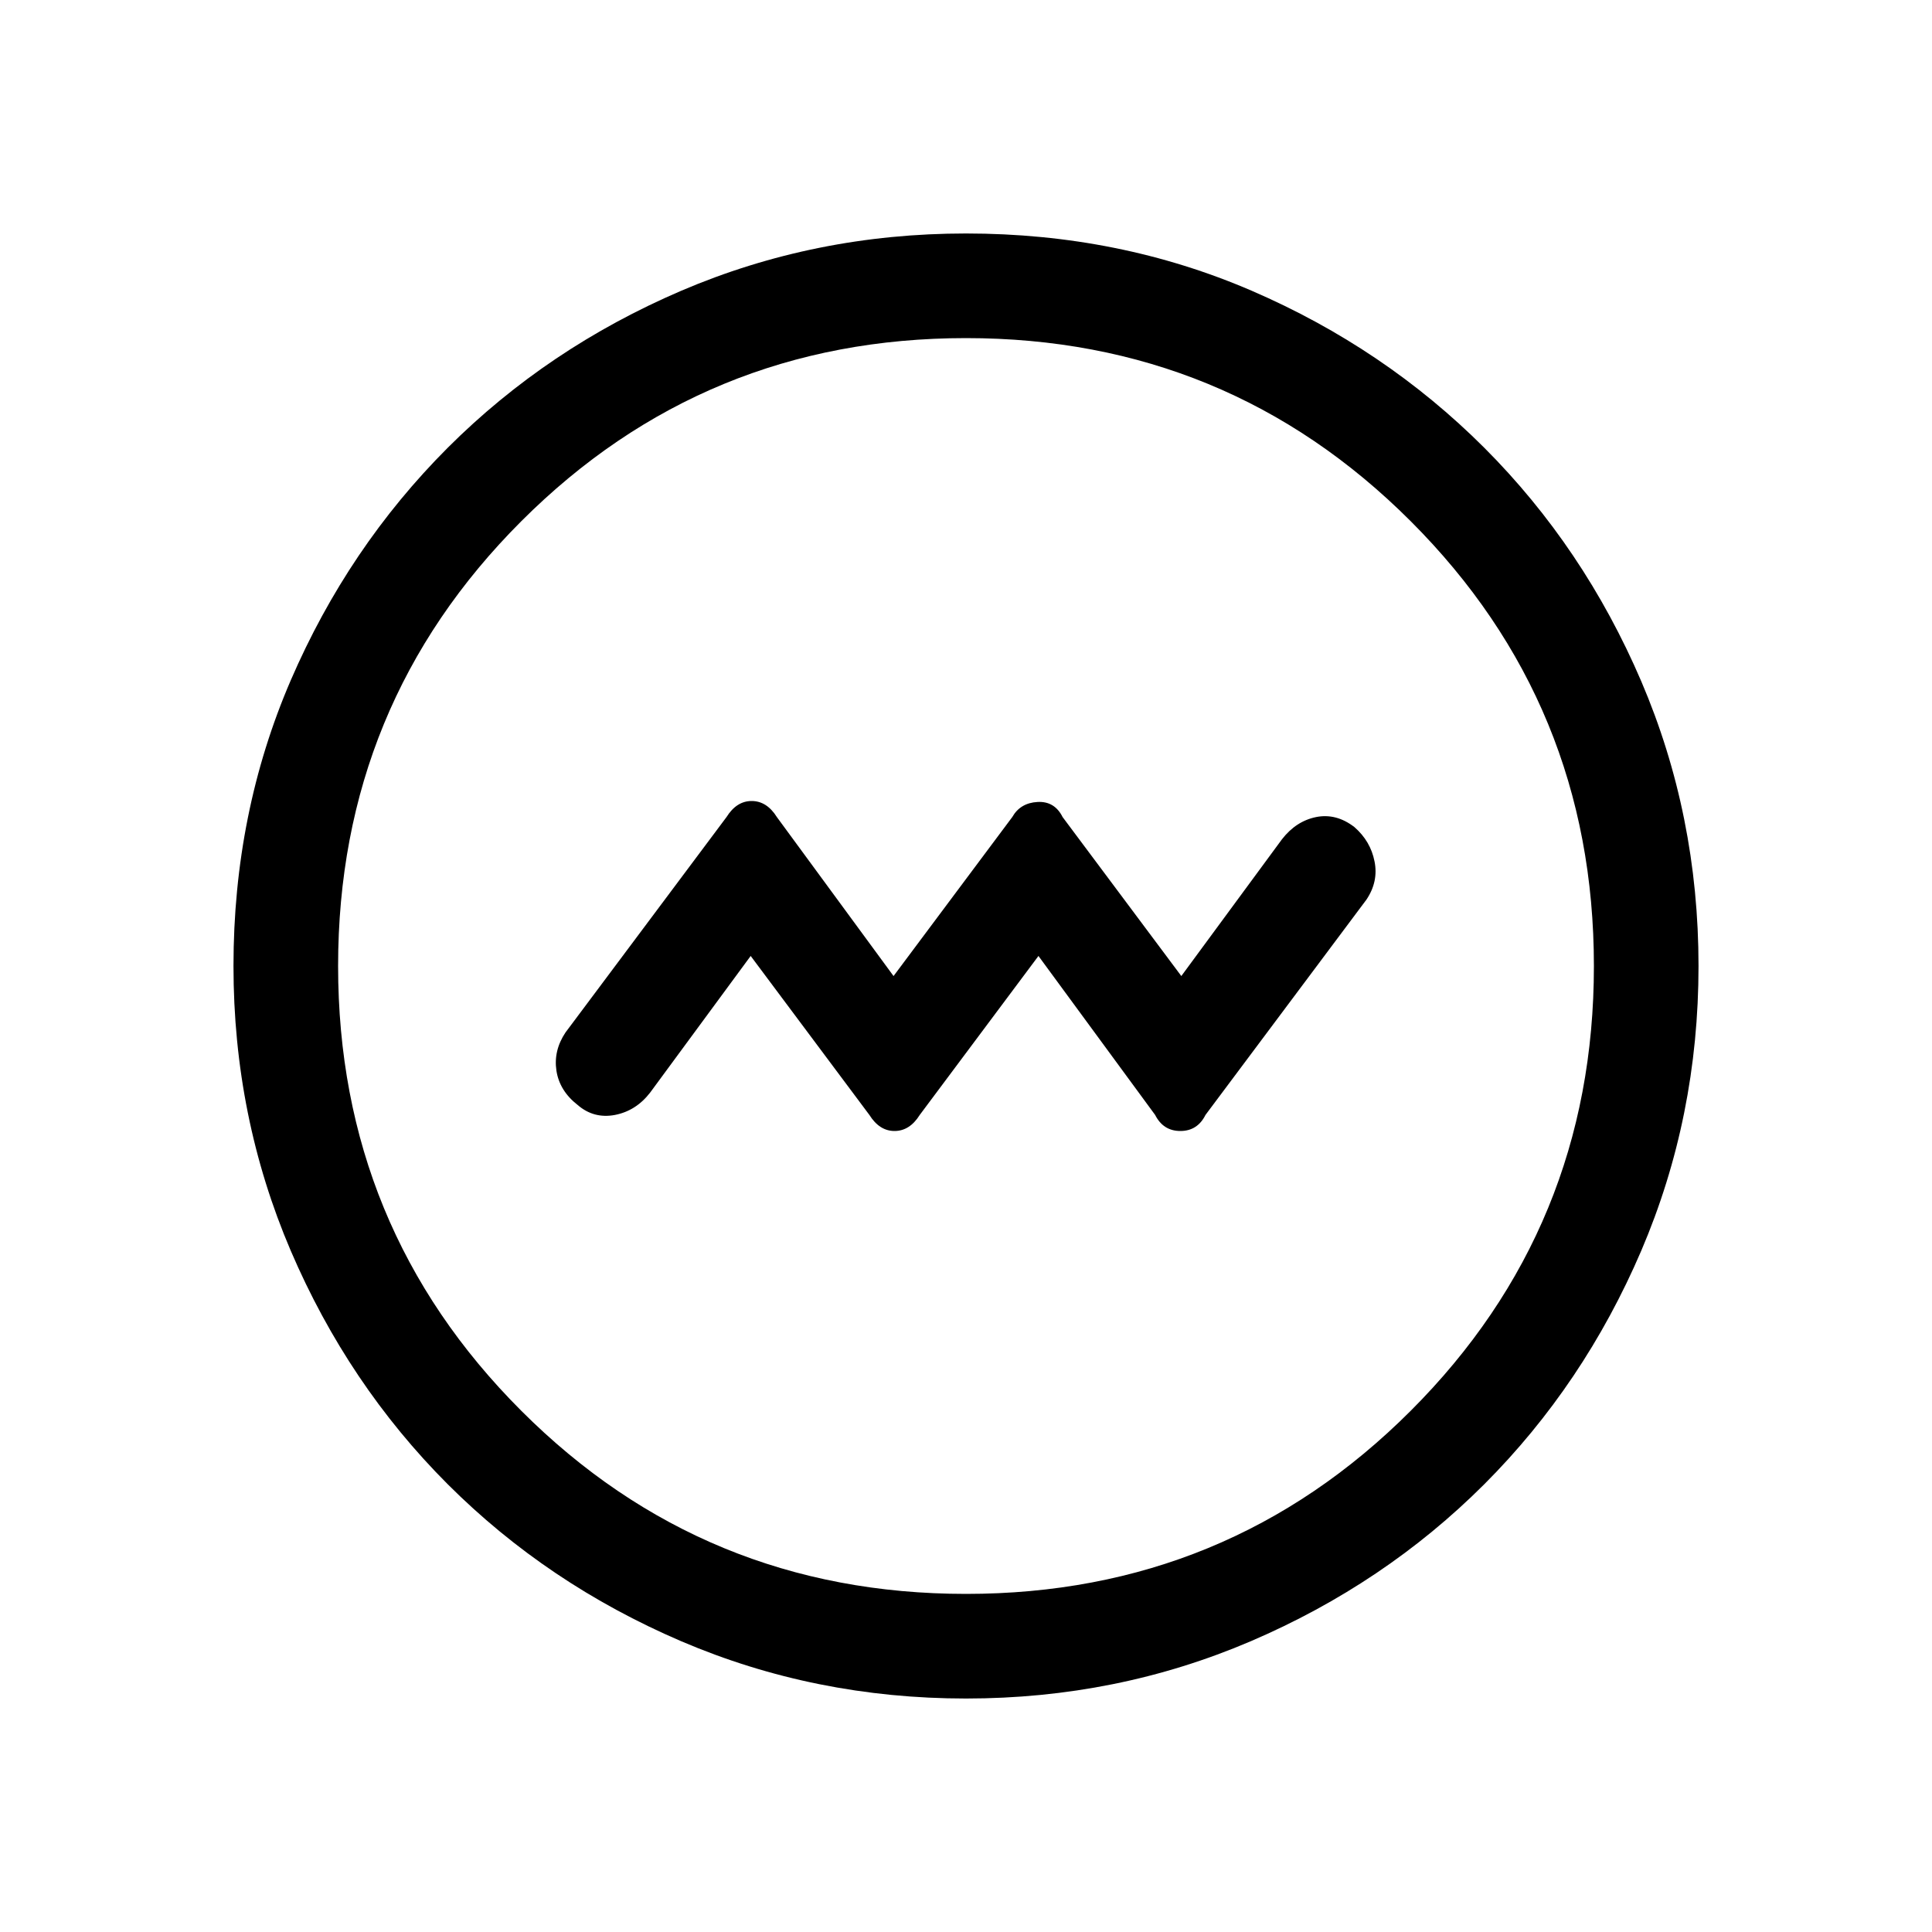 <svg xmlns="http://www.w3.org/2000/svg" height="20" width="20"><path d="M7.771 9.896 9 11.542q.104.166.26.166.157 0 .261-.166l1.229-1.646 1.208 1.646q.084.166.261.166t.26-.166l1.667-2.23q.125-.187.083-.395-.041-.209-.208-.355-.188-.145-.396-.104-.208.042-.354.23l-1.042 1.416L11 8.458q-.083-.166-.26-.156-.178.01-.261.156L9.25 10.104 8.042 8.458q-.104-.166-.261-.166-.156 0-.26.166l-1.667 2.23q-.125.187-.094.395.032.209.219.355.167.145.386.104.218-.042.364-.23ZM10 17.583q-1.562 0-2.948-.593-1.385-.594-2.417-1.625-1.031-1.032-1.625-2.417-.593-1.386-.593-2.948 0-1.583.593-2.958.594-1.375 1.625-2.407Q5.667 3.604 7.052 3.01 8.438 2.417 10 2.417q1.583 0 2.958.593 1.375.594 2.407 1.625 1.031 1.032 1.625 2.417.593 1.386.593 2.948t-.593 2.948q-.594 1.385-1.625 2.417-1.032 1.031-2.417 1.625-1.386.593-2.948.593Zm0-1.083q2.708 0 4.604-1.896T16.5 10q0-2.708-1.896-4.604T10 3.5q-2.708 0-4.604 1.896T3.5 10q0 2.708 1.896 4.604T10 16.5Zm0-6.5Z"/></svg>
